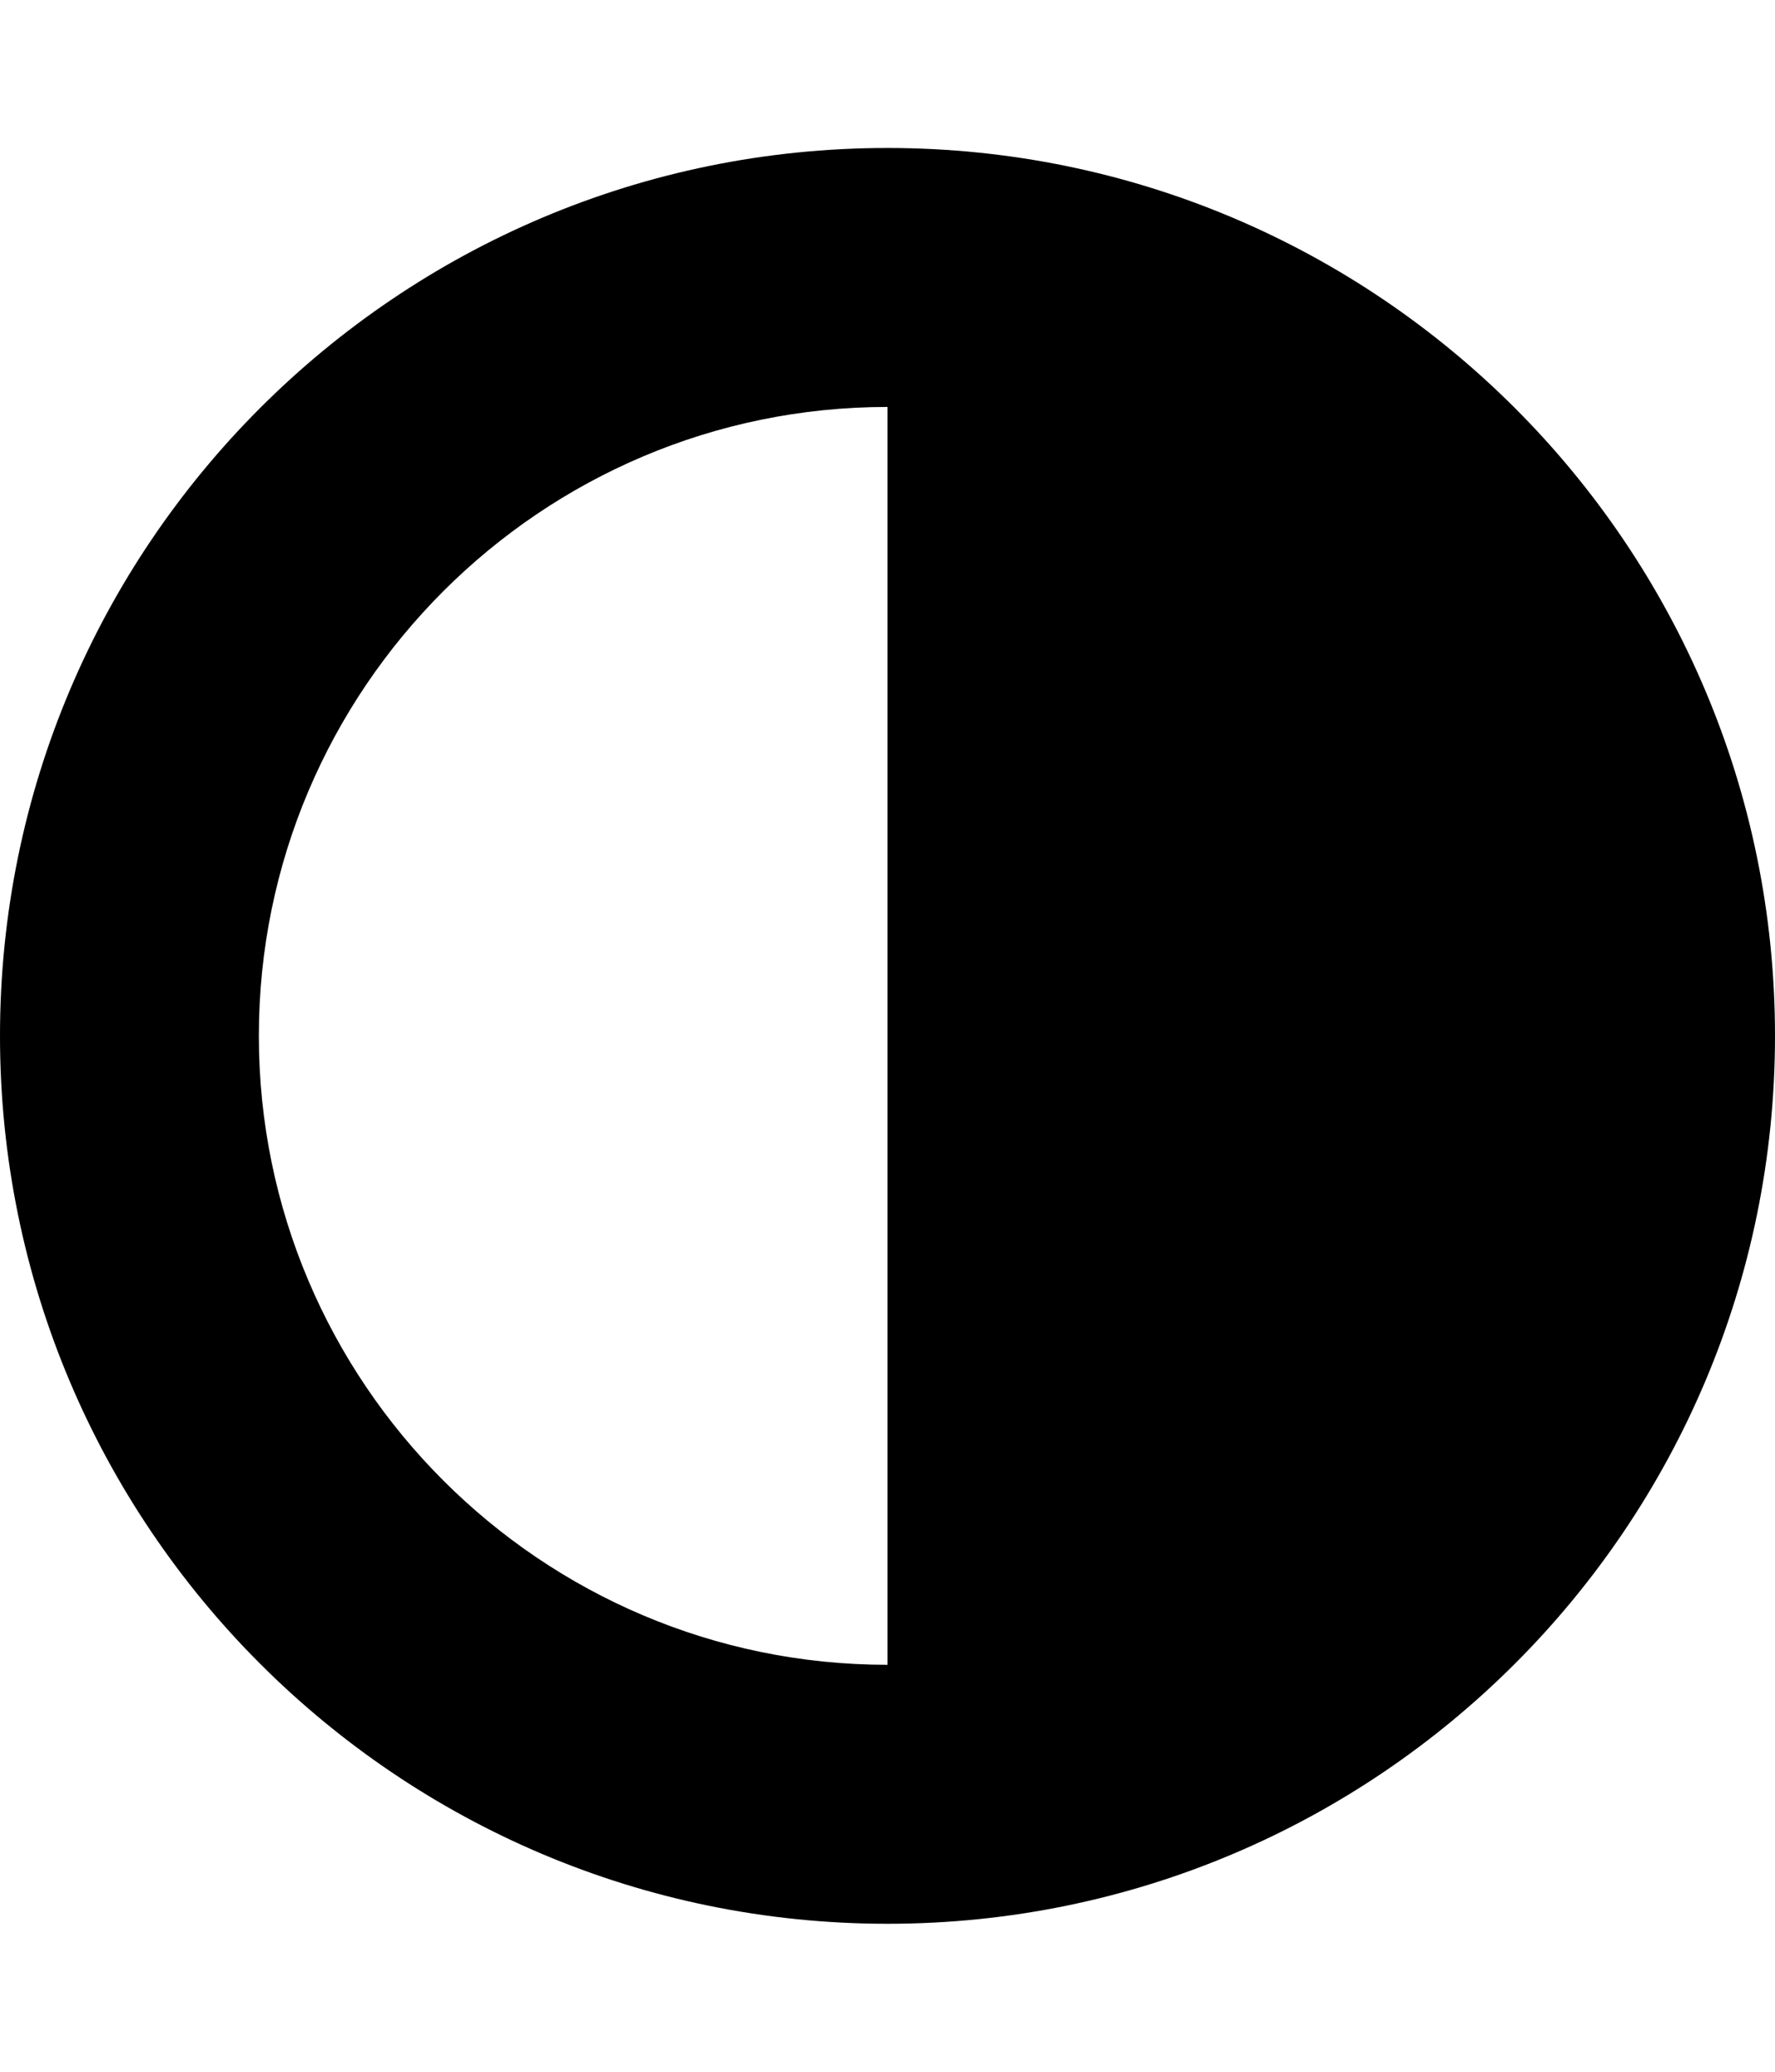 <svg
  xmlns="http://www.w3.org/2000/svg"
  viewBox="0 0 24 28"
  aria-labelledby="title"
  fill="currentColor"
>
  <title id="title">Adjust</title>
  <path d="M12 22.5v-17c-4.688 0-8.5 3.813-8.5 8.5s3.813 8.5 8.5 8.5zM24 14c0 6.625-5.375 12-12 12s-12-5.375-12-12 5.375-12 12-12 12 5.375 12 12z" />
</svg>
